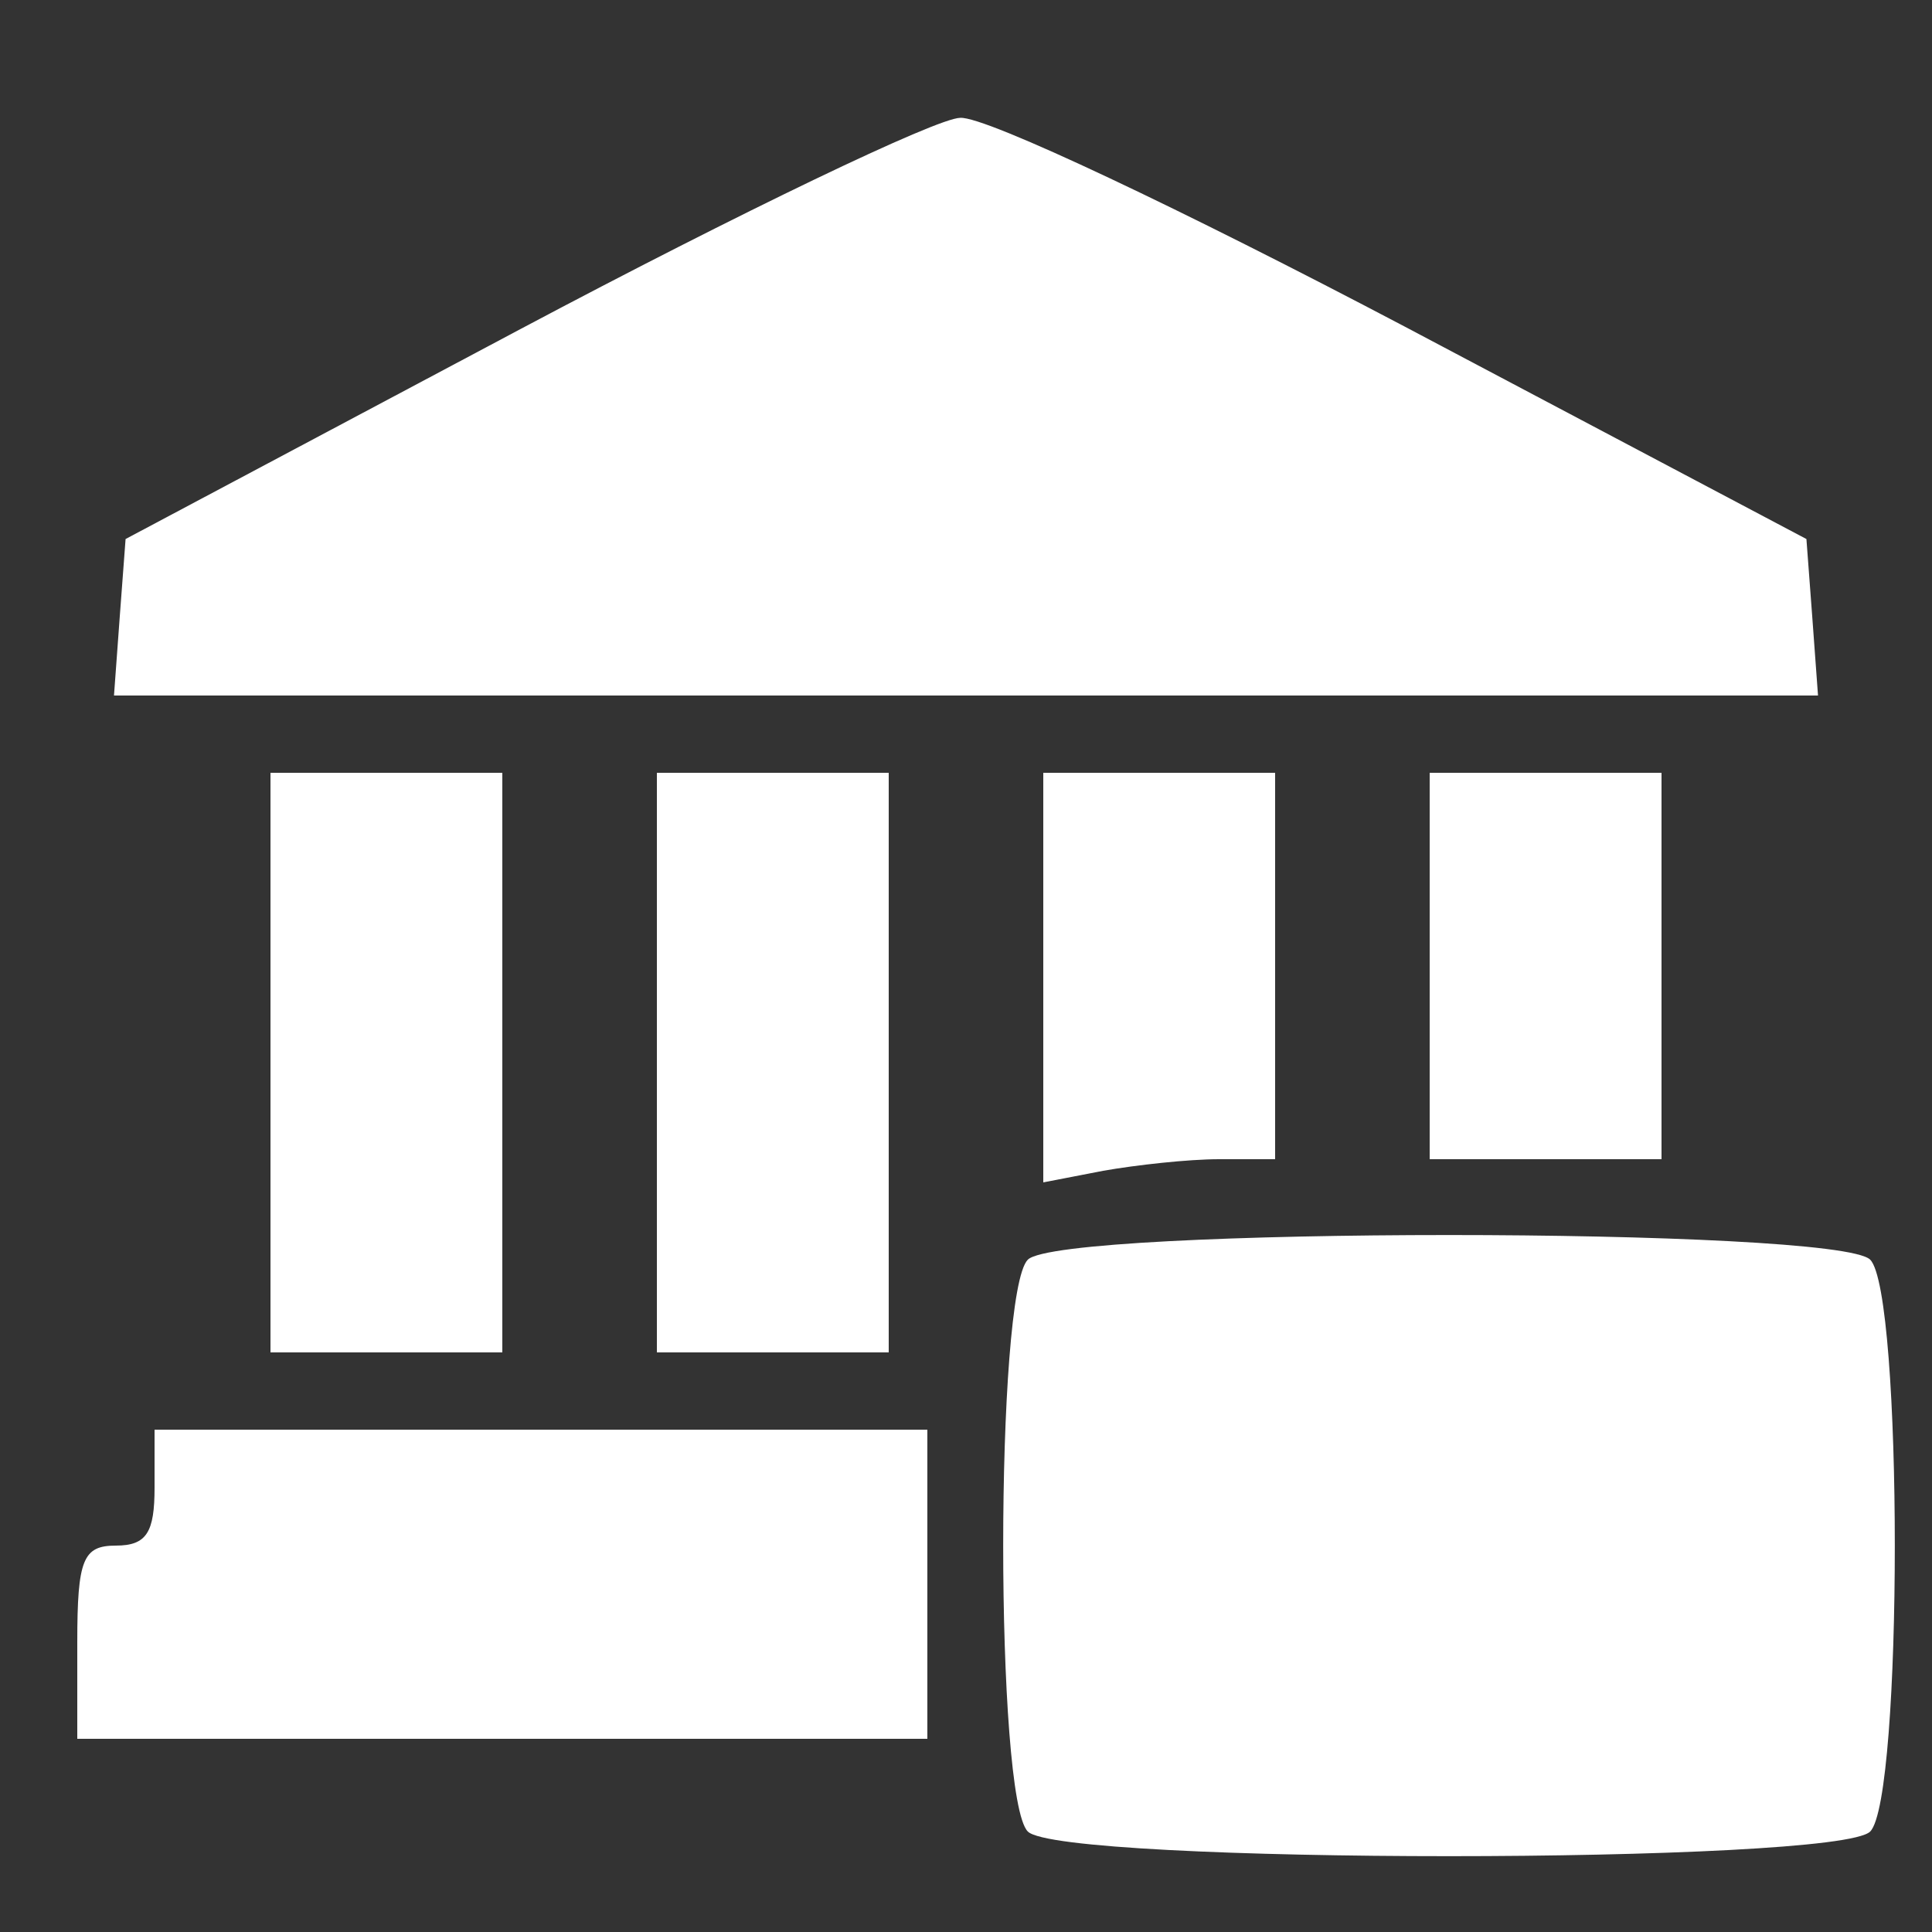 <?xml version="1.0" standalone="no"?>
<!DOCTYPE svg PUBLIC "-//W3C//DTD SVG 20010904//EN"
 "http://www.w3.org/TR/2001/REC-SVG-20010904/DTD/svg10.dtd">
<svg version="1.0" xmlns="http://www.w3.org/2000/svg"
 width="100pt" height="100pt" viewBox="0 0 100 100"
 preserveAspectRatio="xMidYMid meet">
<rect x="0" y="0" width="100" height="100" fill="#333333" stroke="none"/>
<g transform="translate(0,100) scale(0.1,-0.1)"
fill="#ffffff" stroke="none">
<path d="M270 830 l-205 -109 -3 -40 -3 -41 441 0 441 0 -3 41 -3 40 -208 110
c-114 60 -217 109 -230 108 -12 0 -114 -49 -227 -109z"/>
<path d="M140 450 l0 -150 60 0 60 0 0 150 0 150 -60 0 -60 0 0 -150z"/>
<path d="M340 450 l0 -150 60 0 60 0 0 150 0 150 -60 0 -60 0 0 -150z"/>
<path d="M540 494 l0 -106 31 6 c17 3 44 6 60 6 l29 0 0 100 0 100 -60 0 -60
0 0 -106z"/>
<path d="M740 500 l0 -100 60 0 60 0 0 100 0 100 -60 0 -60 0 0 -100z"/>
<path d="M532 348 c-17 -17 -17 -279 0 -296 17 -17 419 -17 436 0 17 17 17
279 0 296 -17 17 -419 17 -436 0z"/>
<path d="M80 230 c0 -23 -4 -30 -20 -30 -17 0 -20 -7 -20 -50 l0 -50 220 0
220 0 0 80 0 80 -200 0 -200 0 0 -30z"/>
</g>
</svg>
